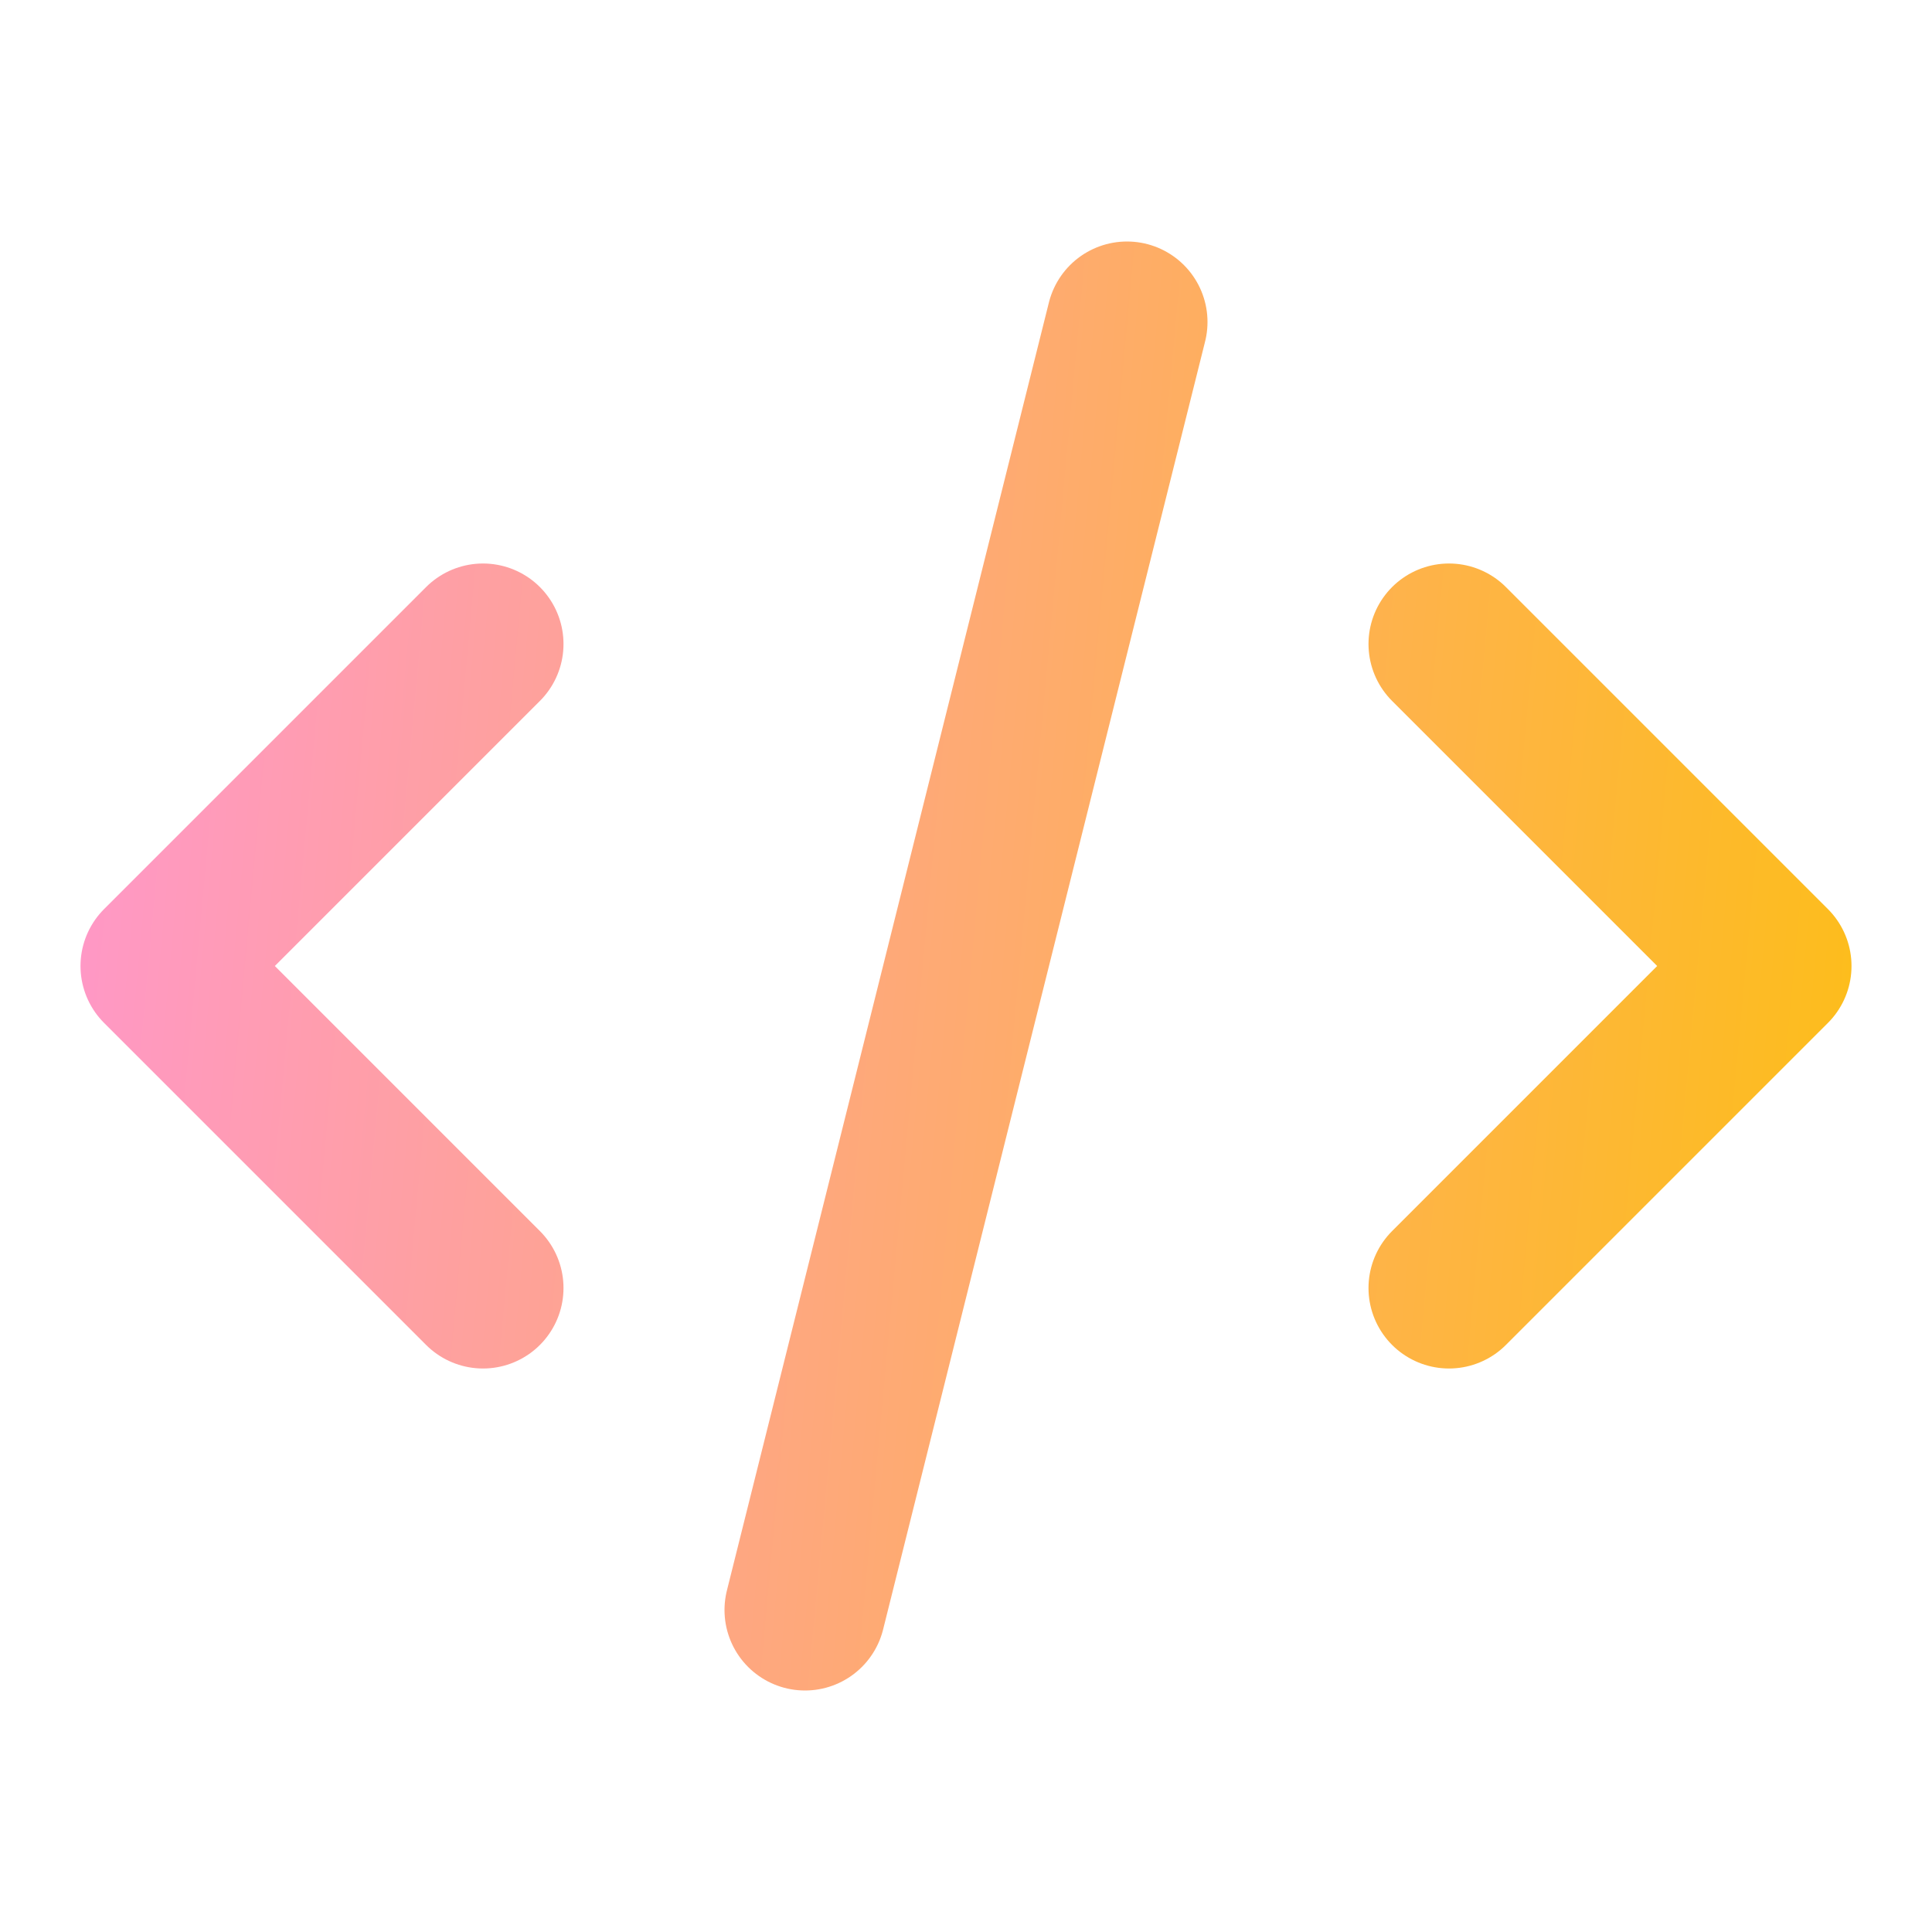 <svg width="24" height="24" viewBox="0 0 24 24" fill="none" xmlns="http://www.w3.org/2000/svg">
<g id="general/code">
<path id="Icon" d="M10 20L14 4M18 8L22 12L18 16M6 16L2 12L6 8" stroke="url(#paint0_linear_260_13106)" stroke-width="2" stroke-linecap="round" stroke-linejoin="round"/>
</g>
<defs>
<linearGradient id="paint0_linear_260_13106" x1="-1.66" y1="1.072" x2="27.554" y2="3.766" gradientUnits="userSpaceOnUse">
<stop stop-color="#FF92E1"/>
<stop offset="1" stop-color="#FDC300"/>
</linearGradient>
</defs>
</svg>
